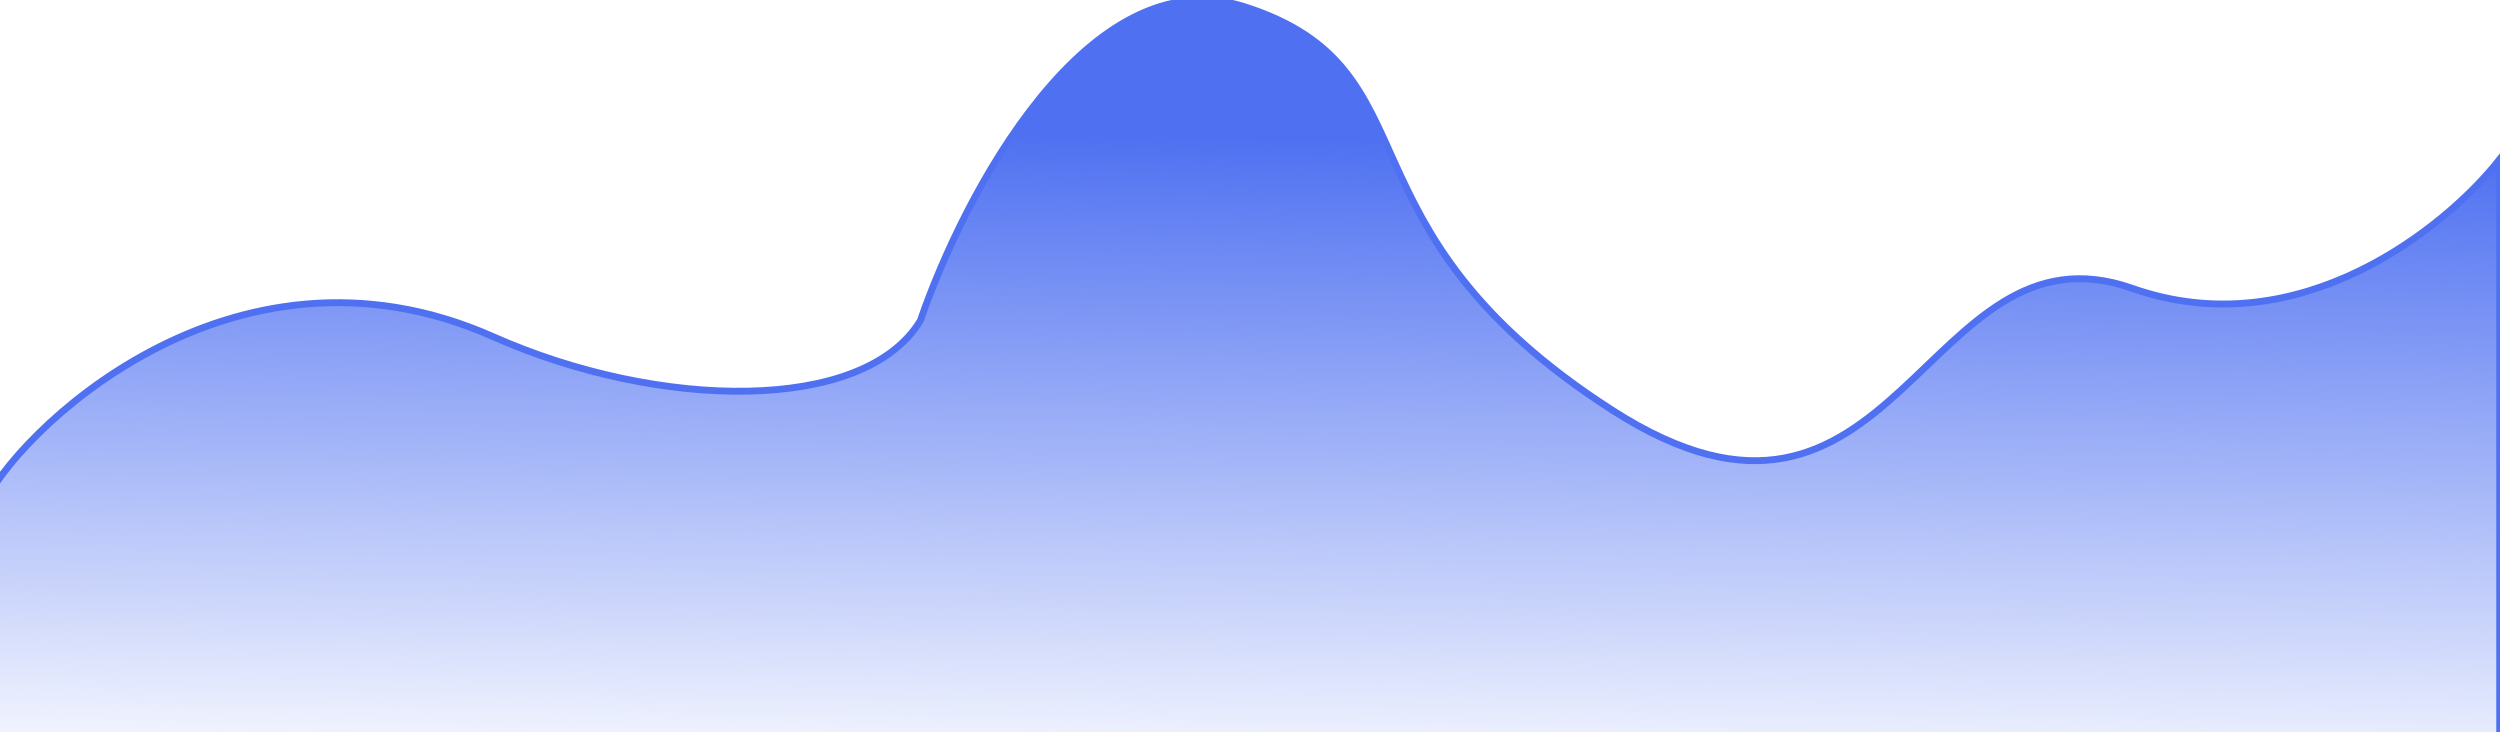 <svg width="857" height="251" viewBox="0 0 857 251" fill="none" xmlns="http://www.w3.org/2000/svg">
<g clip-path="url(#clip0_84_530)">
<path d="M169.091 115.428C78.71 75.298 4.516 149.64 -5.699 173.199V276.45H856.901V54.584C838.741 77.734 788.12 118.993 730.916 98.835C659.411 73.636 650.331 203.314 552.721 140.626C455.111 77.939 493.701 23.855 426.736 2.344C373.164 -14.864 330.261 66.876 315.506 109.897C296.211 141.856 225.841 140.626 169.091 115.428Z" fill="url(#paint0_linear_84_530)" stroke="#4F71F1" stroke-width="2.361"/>
</g>
<defs>
<linearGradient id="paint0_linear_84_530" x1="444.896" y1="-86.771" x2="439.235" y2="276.662" gradientUnits="userSpaceOnUse">
<stop offset="0.37" stop-color="#4F71F1"/>
<stop offset="1" stop-color="#4F71F1" stop-opacity="0"/>
</linearGradient>
<clipPath id="clip0_84_530">
<rect width="857" height="251" fill="white"/>
</clipPath>
</defs>
</svg>
